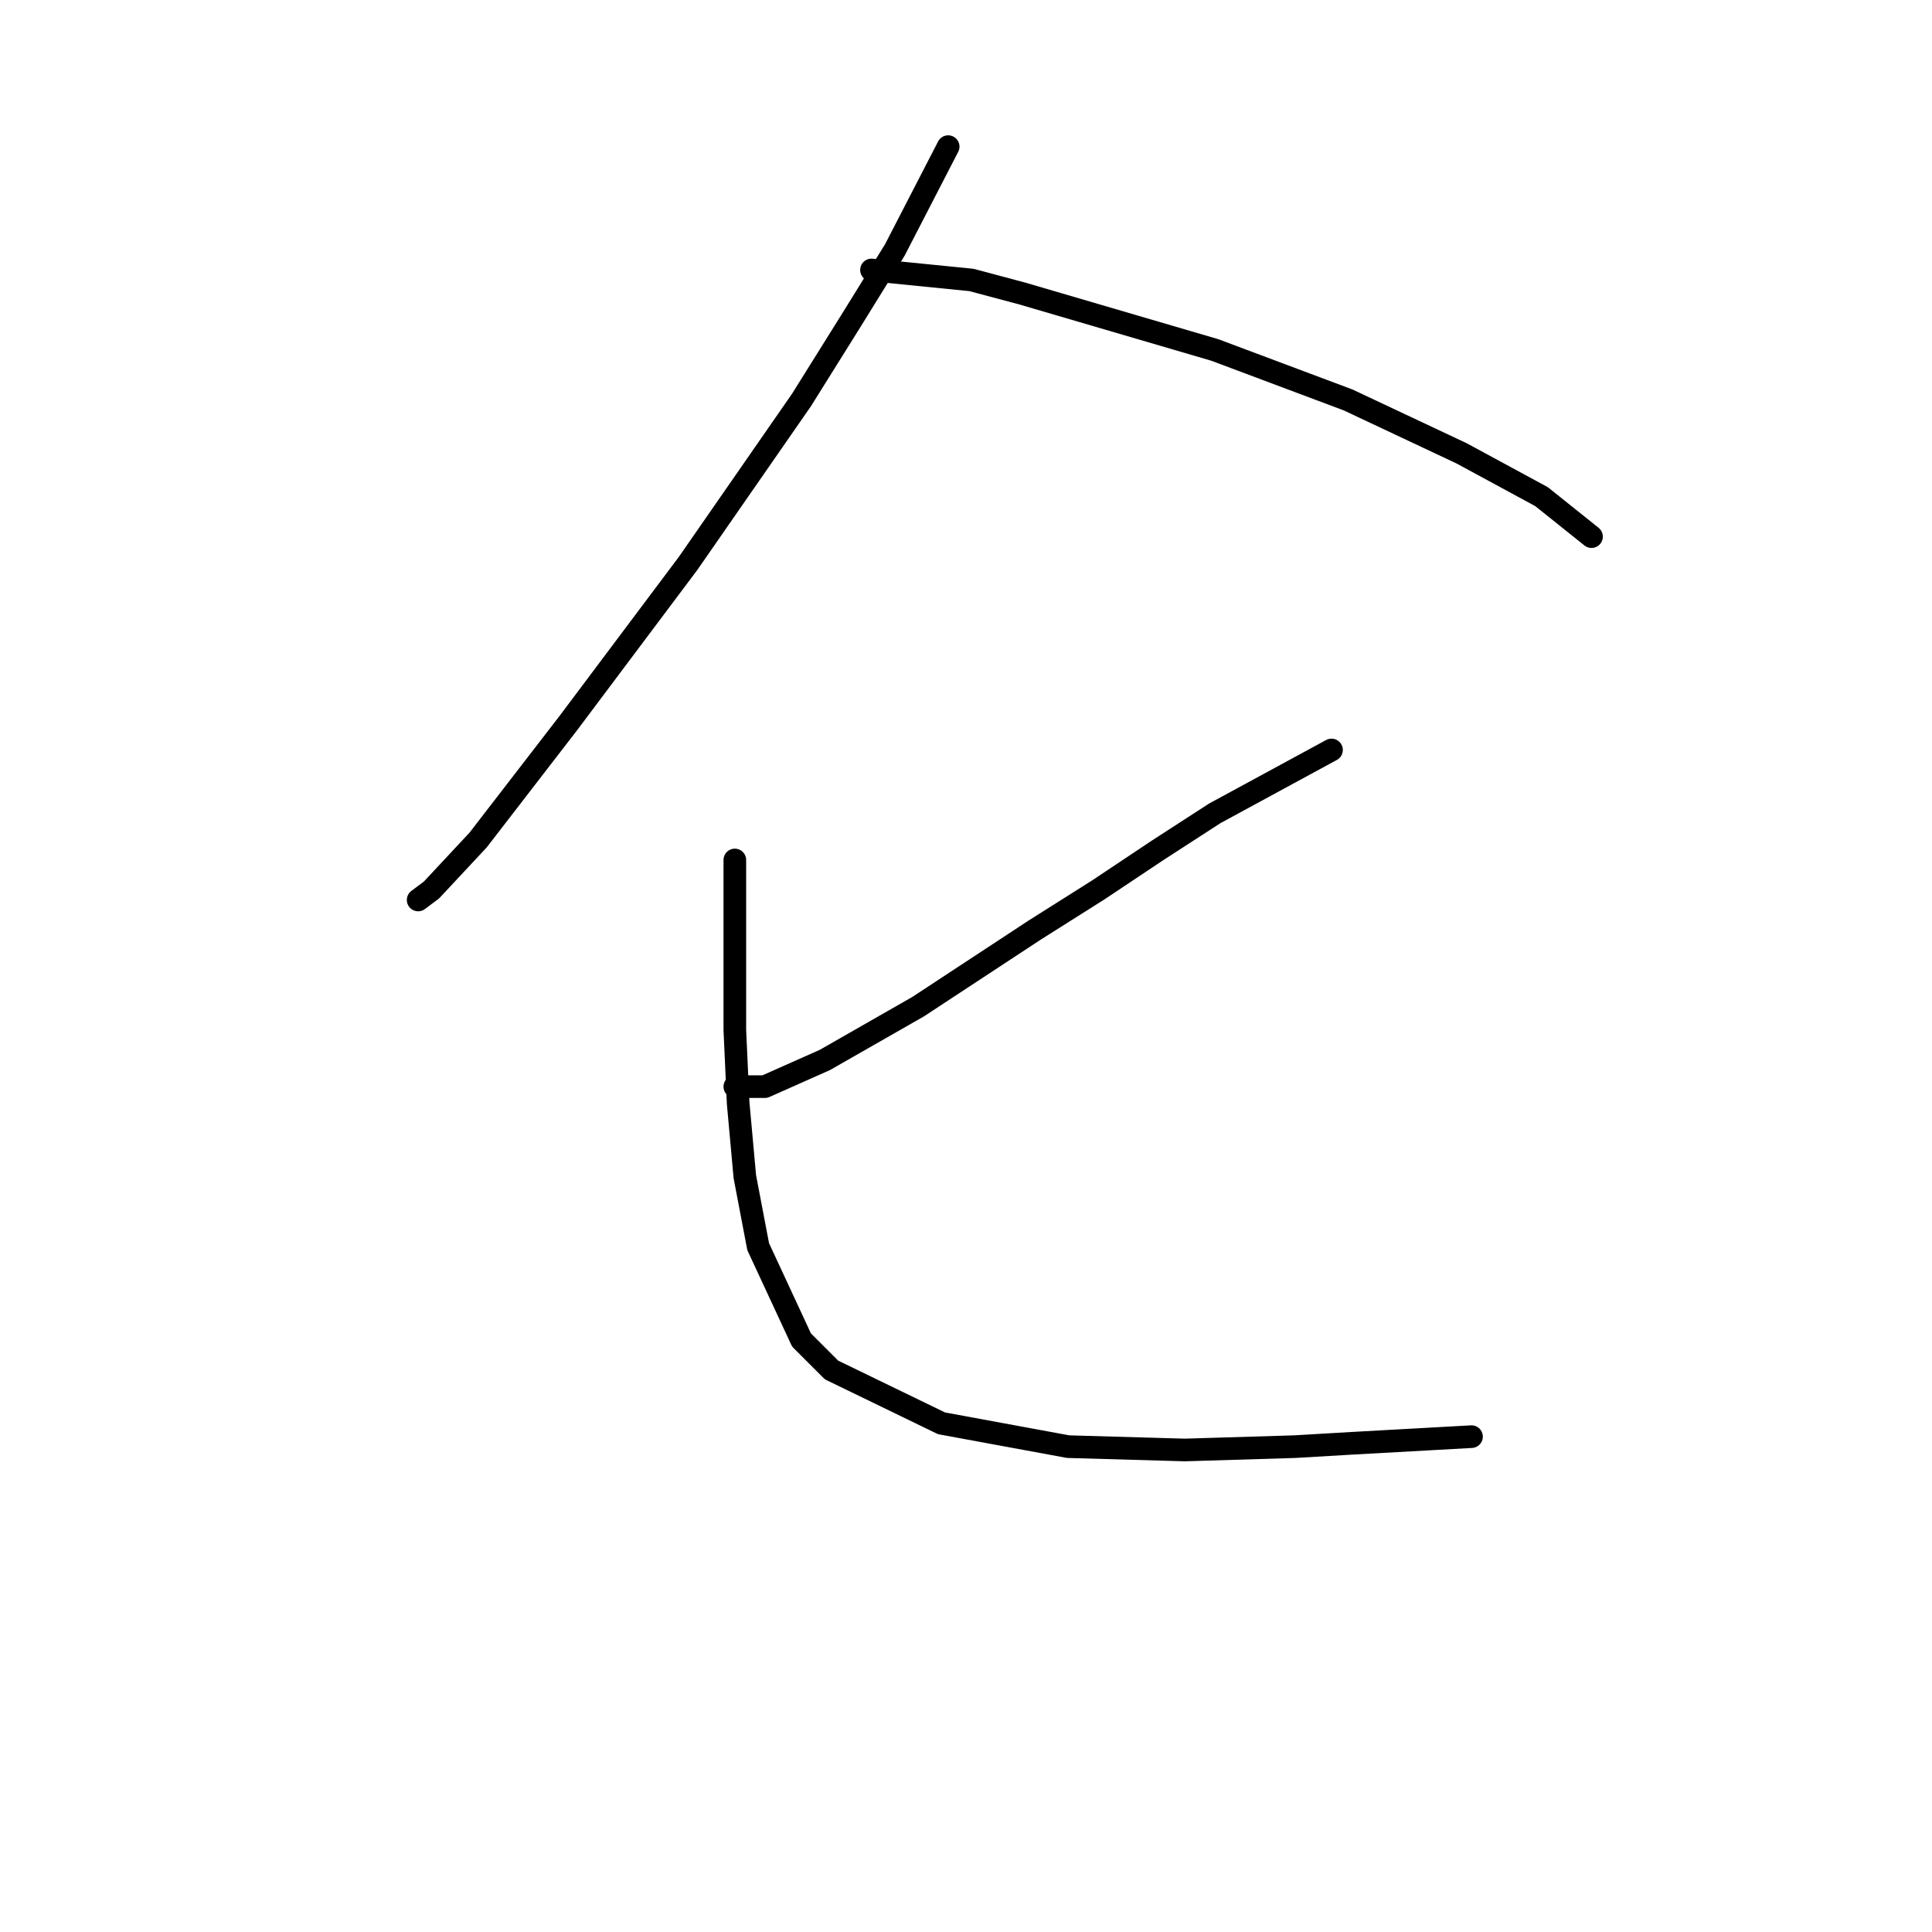 <?xml version="1.0" standalone="no"?>
    <svg width="256" height="256" xmlns="http://www.w3.org/2000/svg" version="1.1">
    <polyline stroke="black" stroke-width="3" stroke-linecap="round" fill="transparent" stroke-linejoin="round" points="125.637 19.43 118.57 33.122 112.828 42.397 106.203 52.998 91.185 74.641 75.284 95.842 63.359 111.301 57.175 117.926 55.408 119.251 55.408 119.251 " />
        <polyline stroke="black" stroke-width="3" stroke-linecap="round" fill="transparent" stroke-linejoin="round" points="115.478 35.772 128.729 37.097 135.354 38.864 160.972 46.373 178.64 52.998 193.657 60.065 204.258 65.807 210.883 71.107 210.883 71.107 " />
        <polyline stroke="black" stroke-width="3" stroke-linecap="round" fill="transparent" stroke-linejoin="round" points="176.431 99.375 160.972 107.767 153.463 112.626 145.513 117.926 137.121 123.227 121.662 133.385 109.294 140.452 101.344 143.986 97.369 143.986 97.369 143.986 " />
        <polyline stroke="black" stroke-width="3" stroke-linecap="round" fill="transparent" stroke-linejoin="round" points="97.369 113.951 97.369 136.477 97.811 146.194 98.694 155.912 100.461 165.187 106.203 177.554 110.178 181.529 124.754 188.596 141.538 191.688 156.997 192.13 171.573 191.688 179.081 191.247 194.982 190.363 194.982 190.363 " />
        </svg>